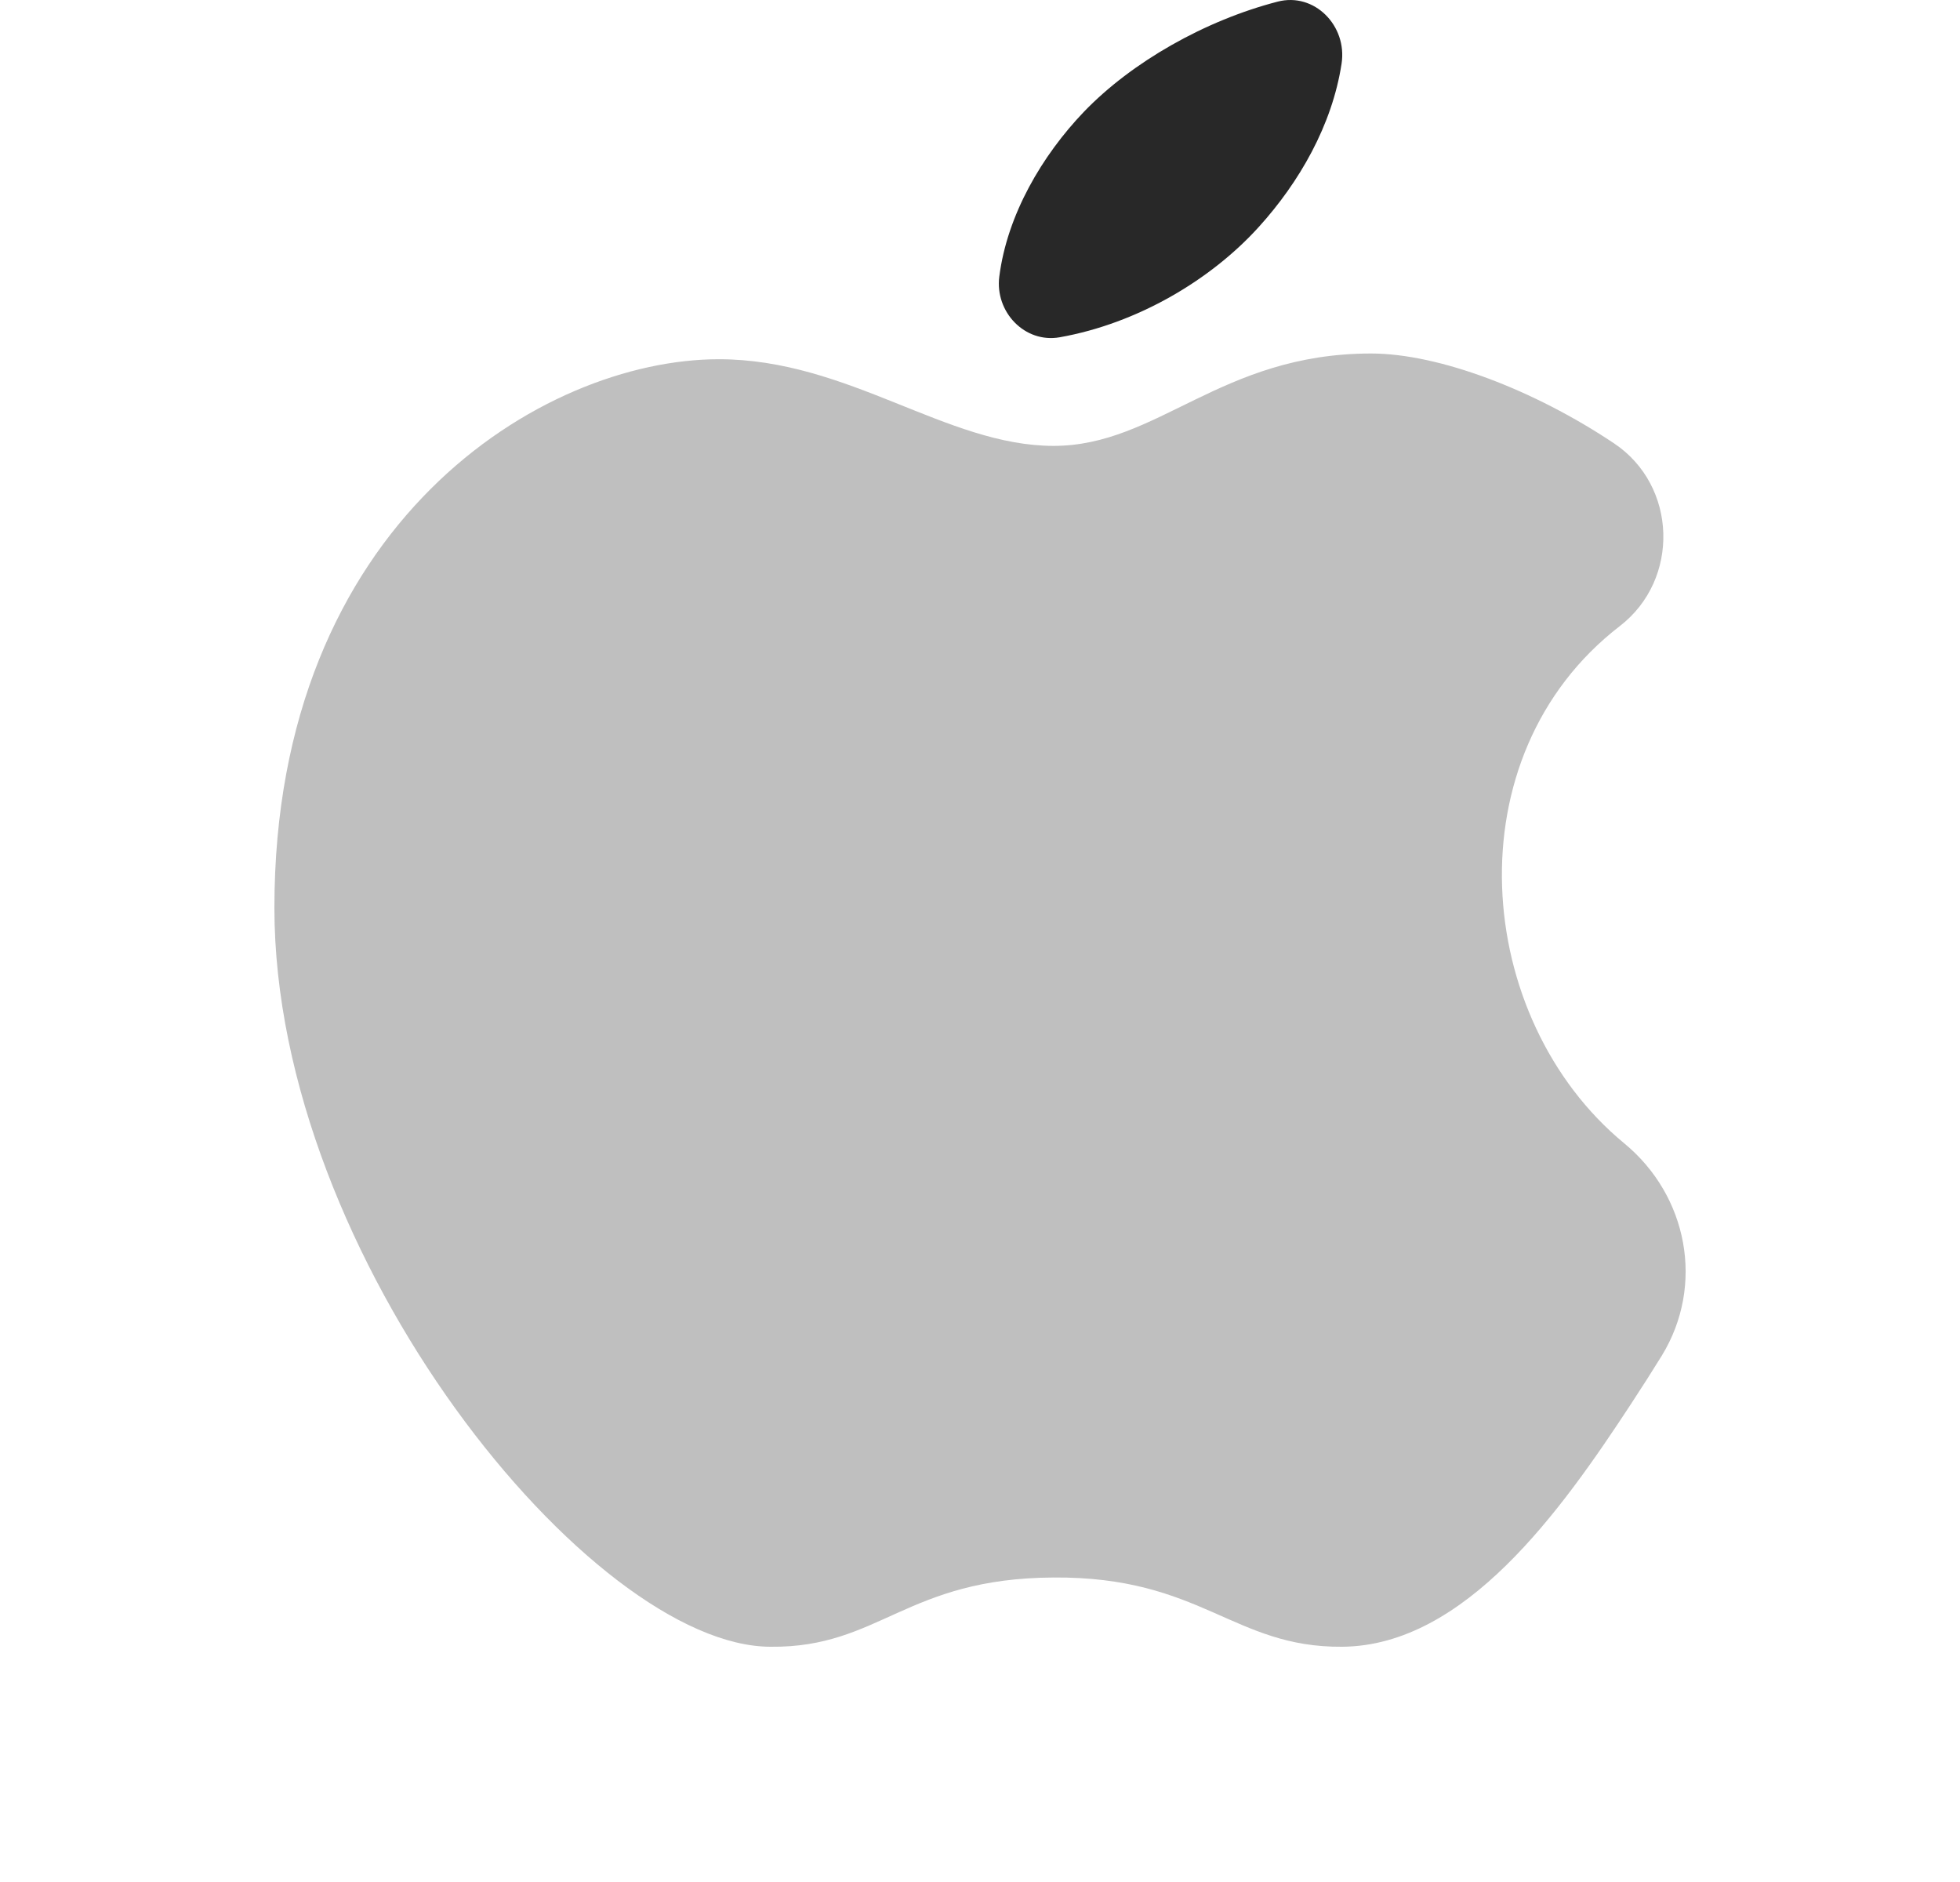 <svg width="25" height="24" viewBox="0 0 25 24" fill="none" xmlns="http://www.w3.org/2000/svg">
<path opacity="0.3" d="M17.488 4.508C15.57 4.508 14.768 5.686 13.439 5.686C12.072 5.686 10.823 4.581 9.169 4.581C6.919 4.582 3.5 6.667 3.5 11.576C3.5 16.043 7.547 21 9.831 21C11.219 21.014 11.556 20.126 13.439 20.117C15.324 20.103 15.73 21.012 17.12 21C18.685 20.988 19.908 19.27 20.801 17.908C20.951 17.679 21.08 17.477 21.197 17.287C21.746 16.39 21.529 15.249 20.717 14.58C18.789 12.991 18.51 9.642 20.661 7.984C21.431 7.39 21.395 6.192 20.586 5.653C19.569 4.973 18.353 4.508 17.488 4.508Z" fill="#282828"/>
<path d="M17.112 0.811C17.186 0.33 16.767 -0.101 16.296 0.021C15.369 0.261 14.436 0.791 13.825 1.426C13.294 1.981 12.847 2.736 12.746 3.528C12.689 3.978 13.071 4.38 13.517 4.301C14.514 4.124 15.45 3.565 16.058 2.892C16.571 2.326 16.992 1.597 17.112 0.811Z" fill="#282828"/>
</svg>
